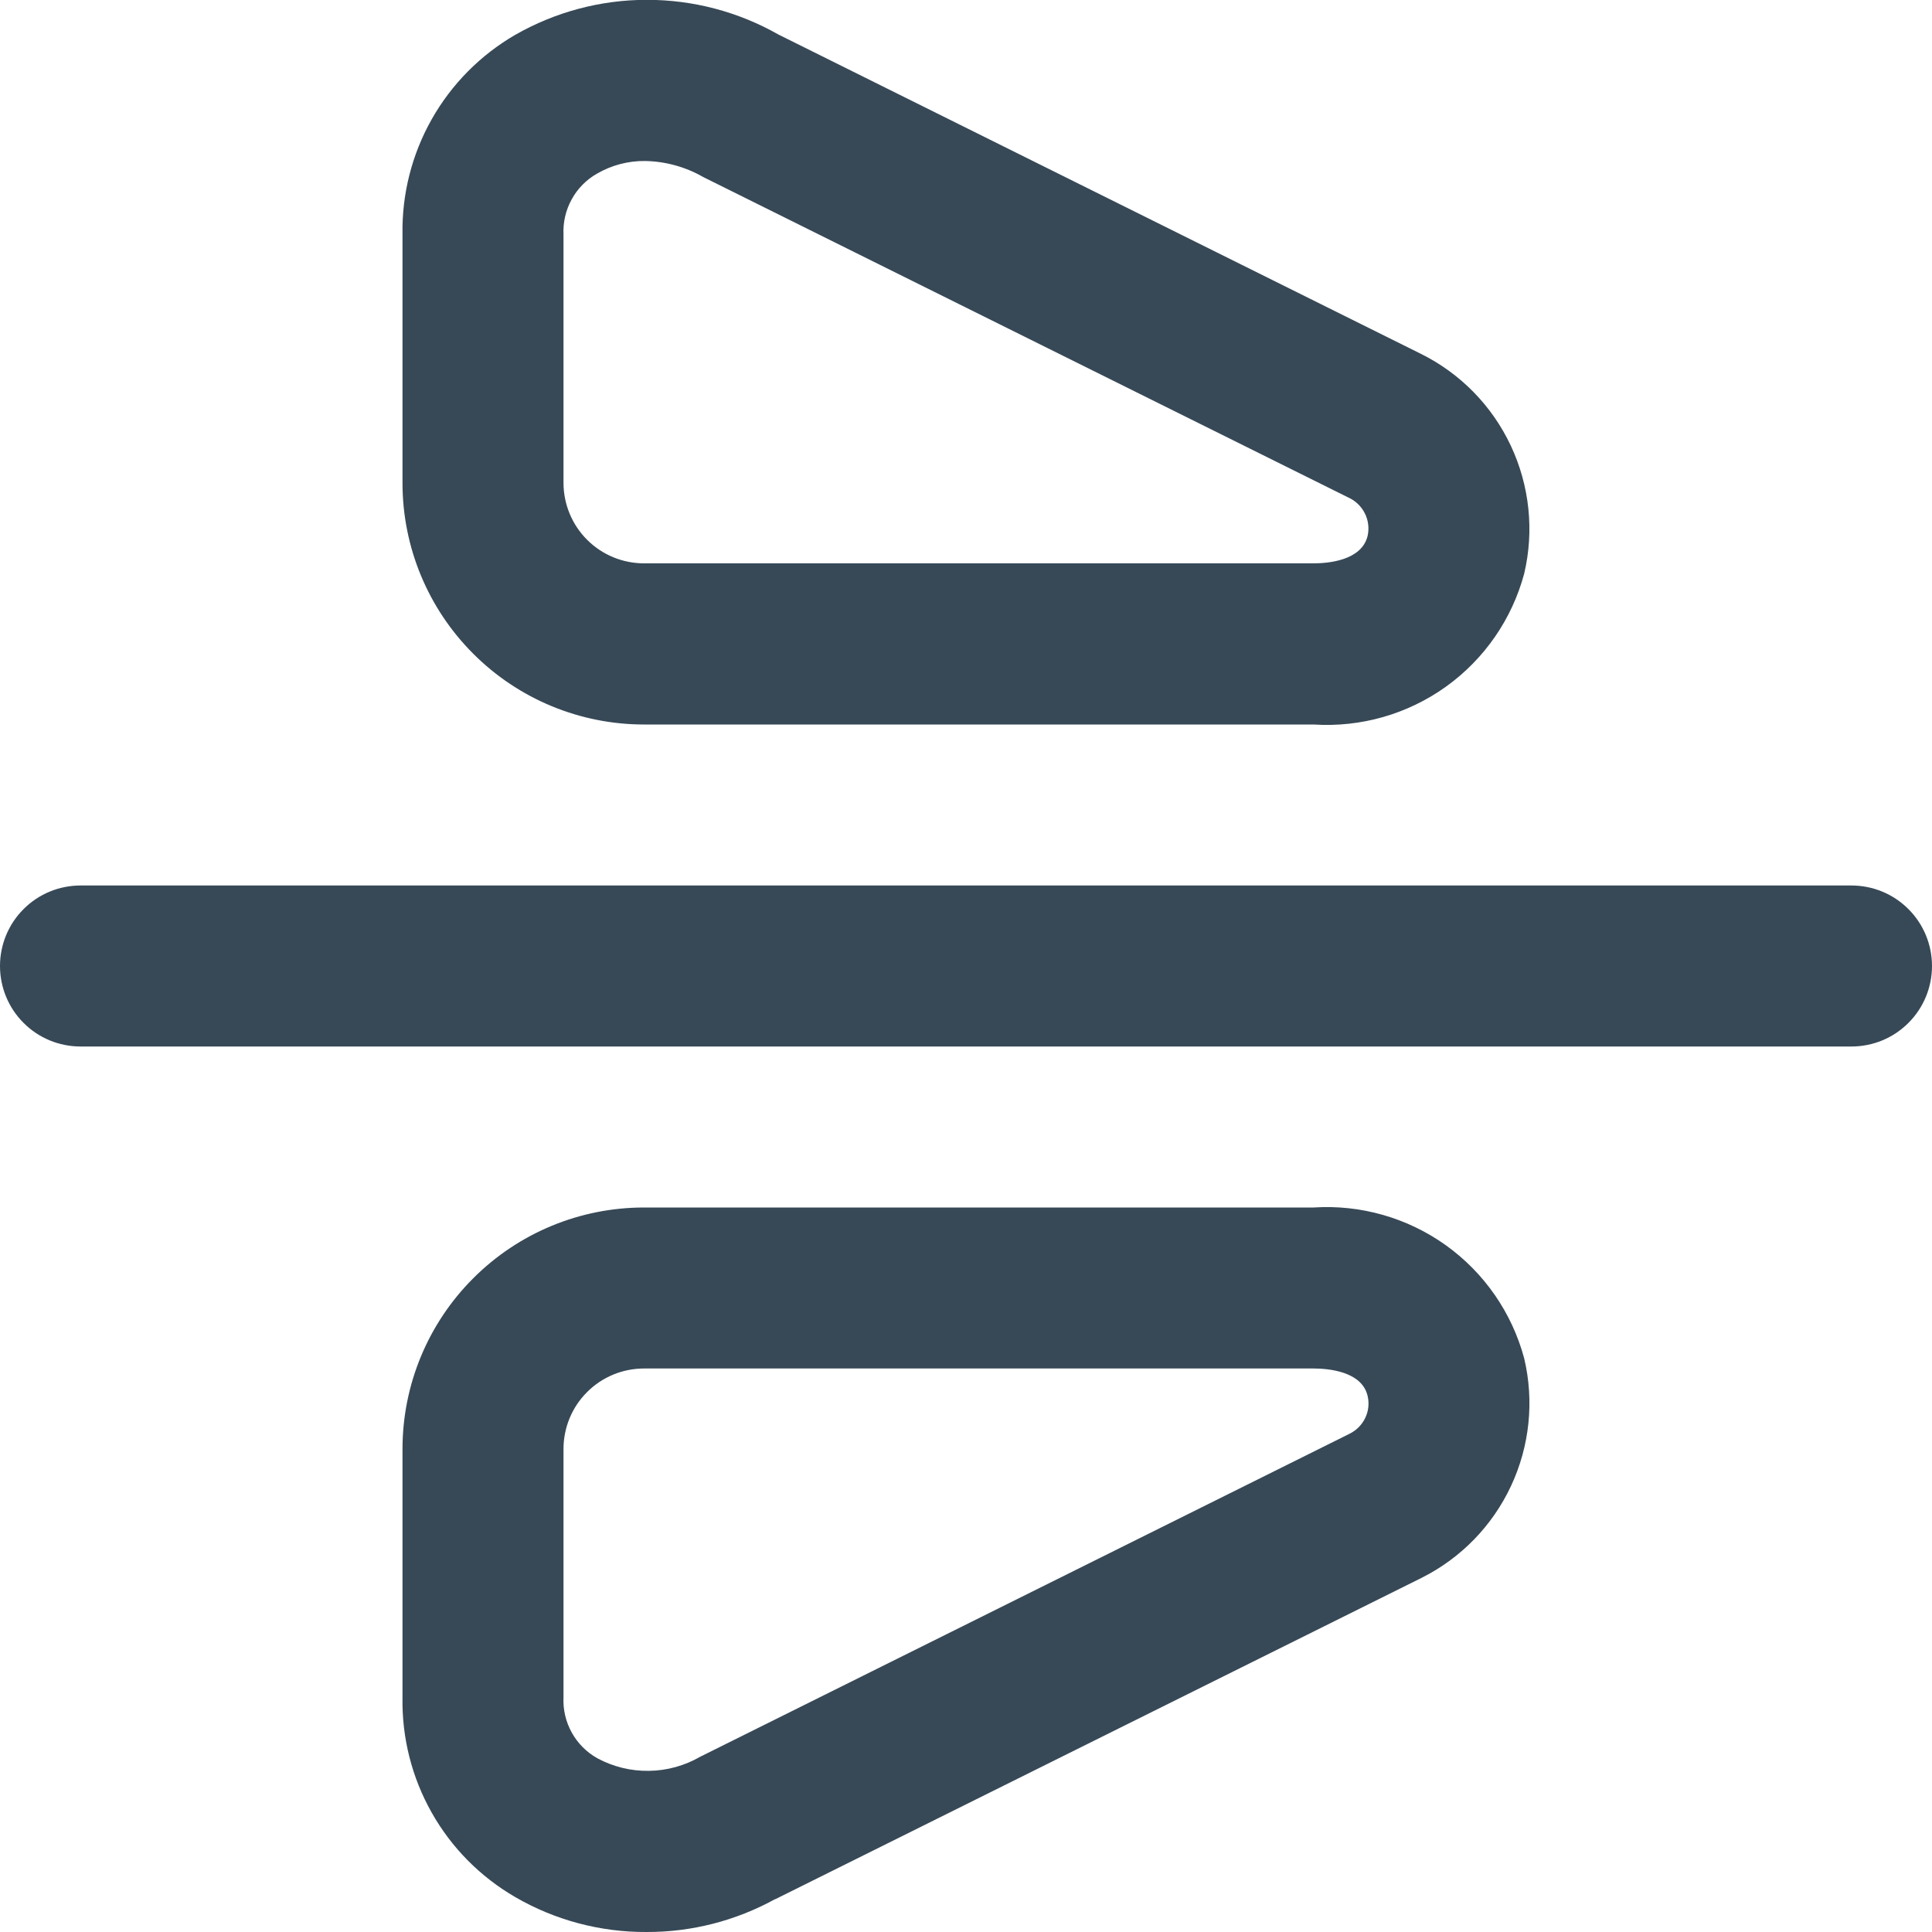 <svg width="24" height="24" viewBox="0 0 24 24" fill="none" xmlns="http://www.w3.org/2000/svg">
<g clip-path="url(#clip0)">
<path d="M23 13H1C0.735 13 0.48 12.895 0.293 12.707C0.105 12.52 0 12.265 0 12C0 11.735 0.105 11.48 0.293 11.293C0.48 11.105 0.735 11 1 11H23C23.265 11 23.52 11.105 23.707 11.293C23.895 11.48 24 11.735 24 12C24 12.265 23.895 12.52 23.707 12.707C23.52 12.895 23.265 13 23 13ZM18.934 7.126C19.06 6.593 19.001 6.033 18.768 5.537C18.535 5.041 18.141 4.638 17.65 4.395L9.668 0.428C9.17 0.145 8.606 -0.003 8.033 -0.002C7.46 -0.002 6.897 0.149 6.4 0.433C5.967 0.684 5.608 1.047 5.362 1.483C5.116 1.919 4.991 2.413 5 2.914V6C5 6.796 5.316 7.559 5.879 8.121C6.441 8.684 7.204 9 8 9H16.318C16.904 9.038 17.484 8.872 17.961 8.531C18.438 8.189 18.782 7.693 18.934 7.126ZM8.737 2.2L16.749 6.18C16.838 6.22 16.91 6.289 16.954 6.376C16.998 6.463 17.01 6.562 16.989 6.657C16.915 6.965 16.495 6.998 16.318 6.998H8C7.735 6.998 7.481 6.893 7.294 6.706C7.106 6.519 7.001 6.265 7 6V2.914C6.993 2.761 7.028 2.61 7.102 2.476C7.175 2.342 7.285 2.231 7.418 2.156C7.598 2.052 7.803 1.998 8.011 2C8.266 2.004 8.516 2.073 8.737 2.2ZM9.628 23.594L17.661 19.6C18.149 19.355 18.54 18.953 18.771 18.458C19.002 17.964 19.06 17.405 18.934 16.874C18.782 16.307 18.438 15.811 17.961 15.469C17.484 15.128 16.904 14.962 16.318 15H8C7.204 15 6.441 15.316 5.879 15.879C5.316 16.441 5 17.204 5 18V21.085C4.991 21.586 5.116 22.08 5.362 22.516C5.608 22.953 5.967 23.315 6.4 23.566C6.896 23.854 7.459 24.003 8.032 24C8.59 24.002 9.139 23.861 9.628 23.592V23.594ZM16.318 17C16.495 17 16.918 17.033 16.989 17.341C17.011 17.434 17 17.532 16.958 17.617C16.916 17.703 16.846 17.772 16.76 17.813L8.7 21.822C8.506 21.934 8.287 21.995 8.063 21.998C7.839 22.002 7.618 21.948 7.421 21.842C7.287 21.767 7.177 21.657 7.103 21.523C7.028 21.389 6.993 21.237 7 21.084V18C7 17.735 7.105 17.48 7.293 17.293C7.48 17.105 7.735 17 8 17H16.318Z" fill="#374957"/>
</g>
<defs>
<clipPath id="clip0">
<rect width="24" height="24" fill="white"/>
</clipPath>
</defs>
</svg>
